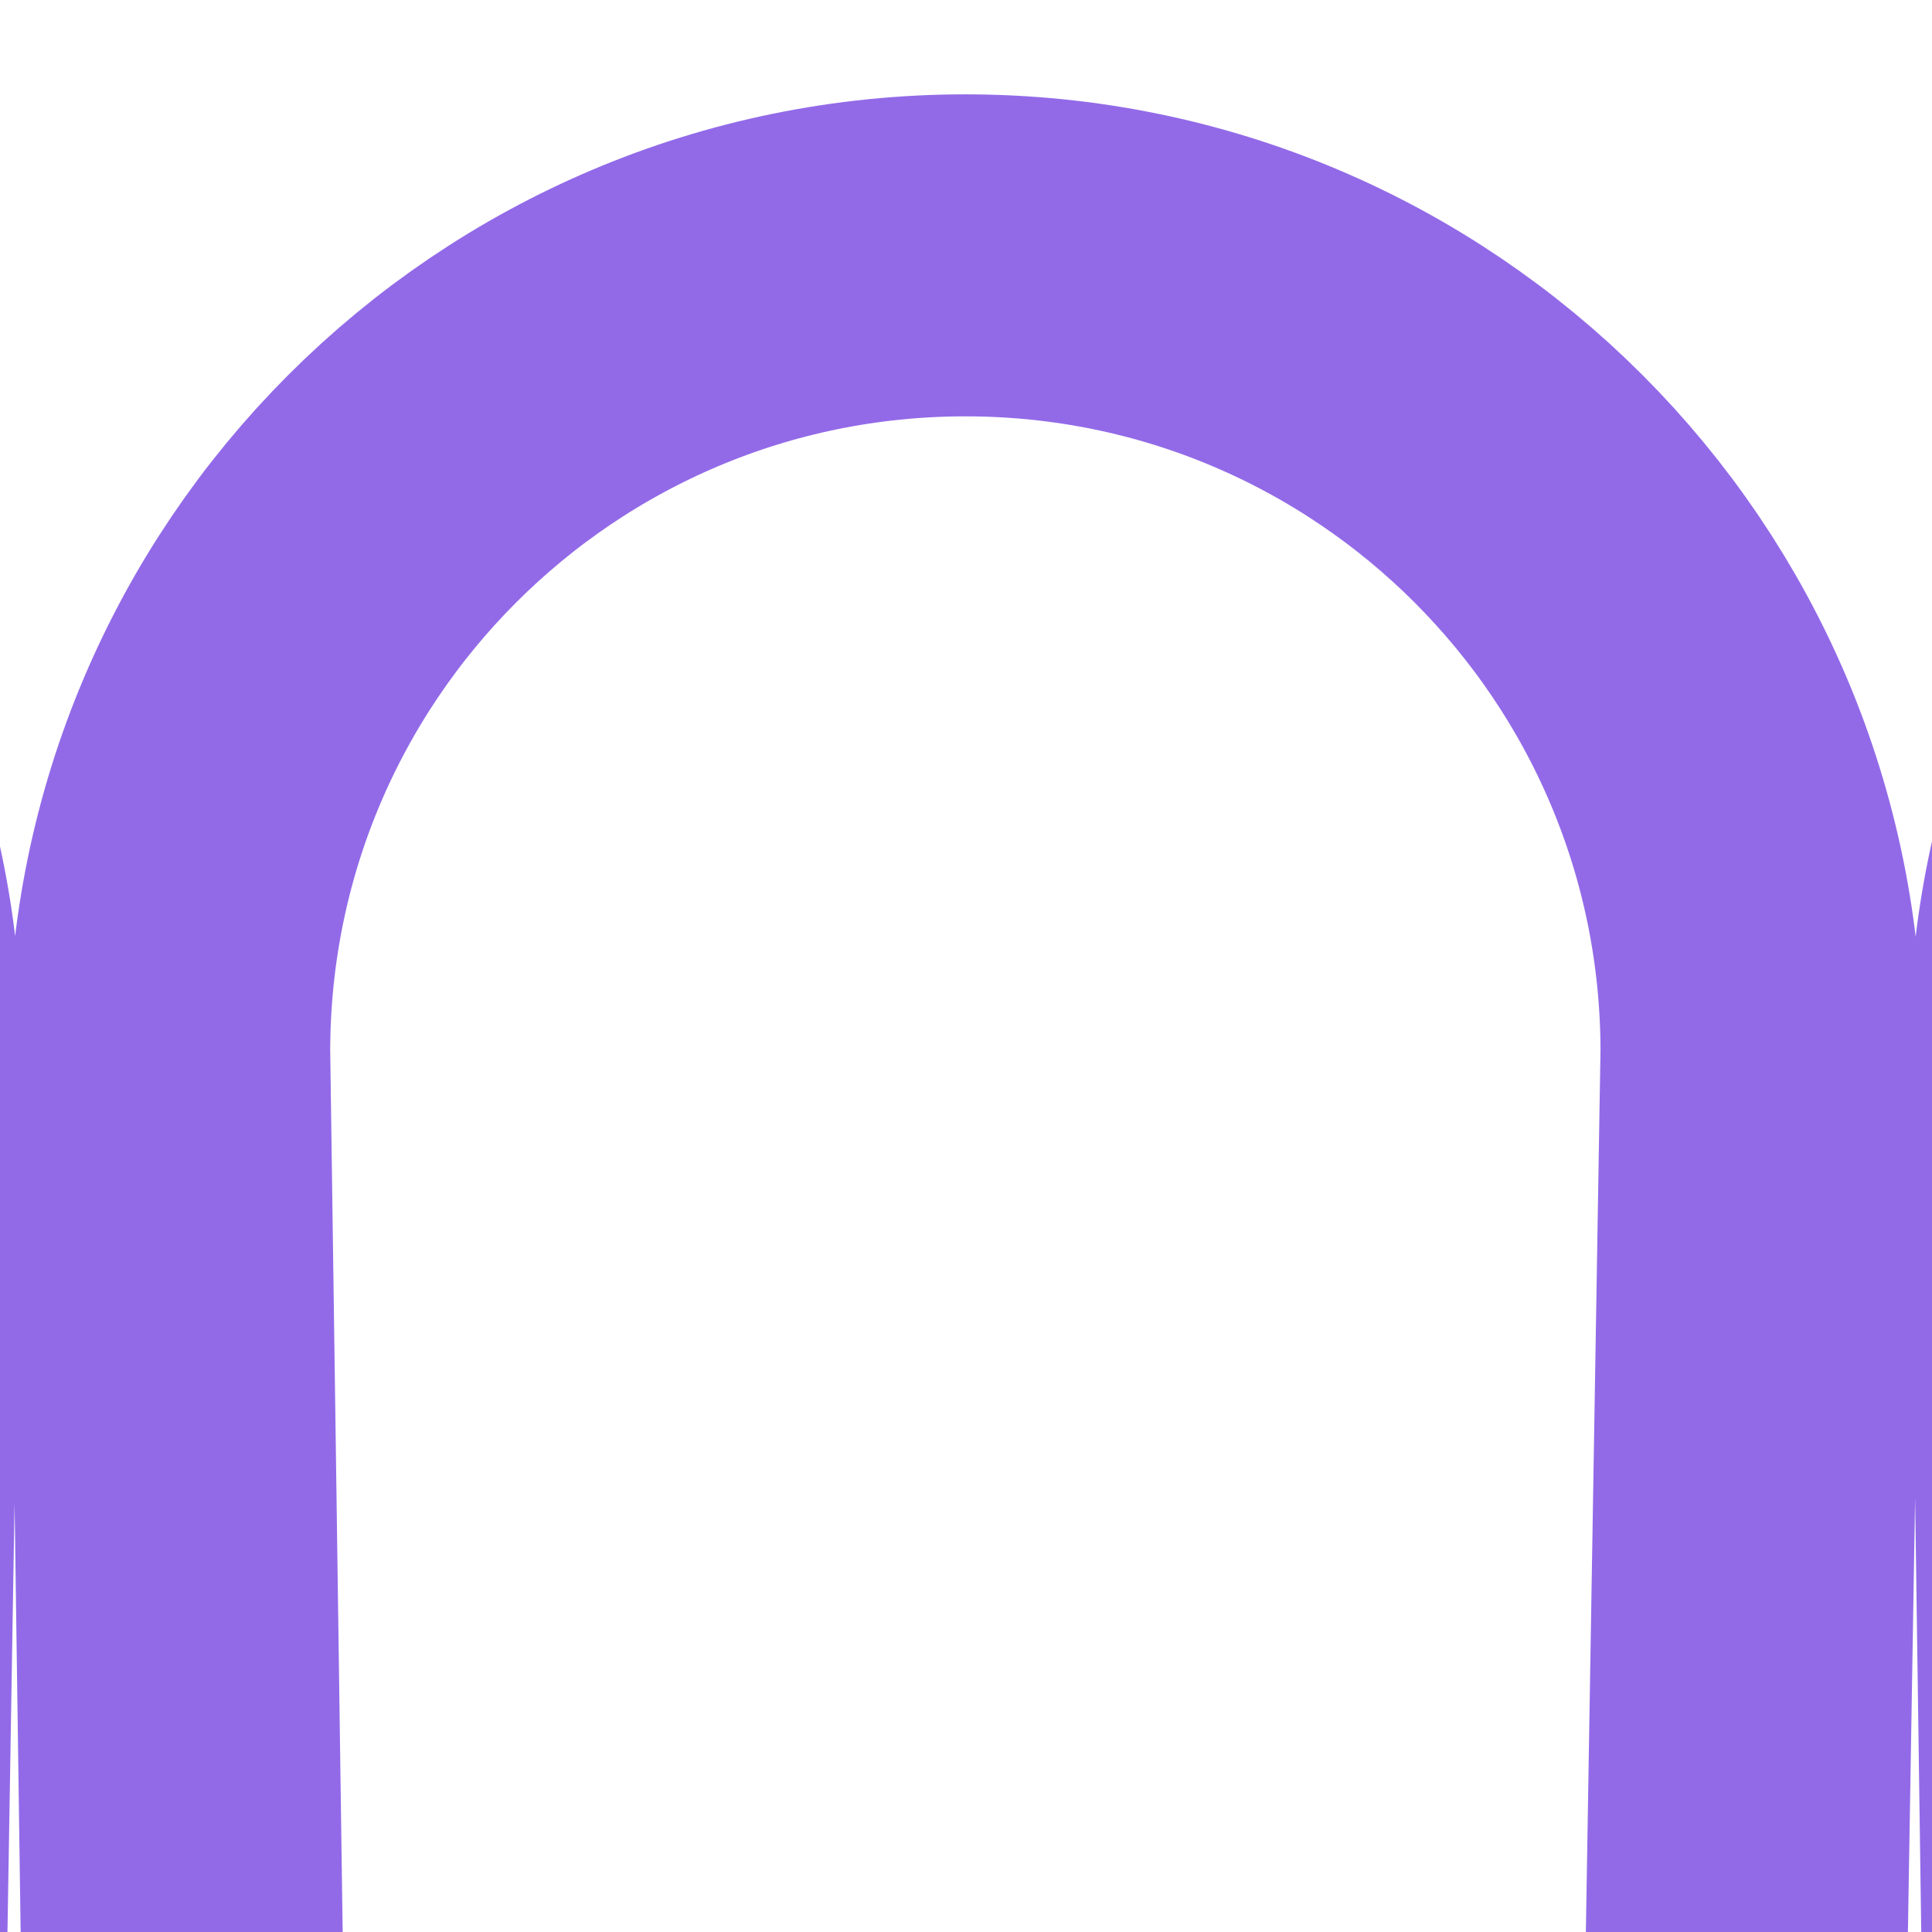 <svg width="12" height="12" viewBox="0 0 12 12" fill="none" xmlns="http://www.w3.org/2000/svg">
<g clip-path="url(#clip0_2515_1085)">
<path d="M-54.304 266.047C-54.304 266.148 -54.307 266.248 -54.313 266.347M-54.313 266.347C-54.468 268.939 -56.619 270.992 -59.249 270.992C-61.98 270.992 -64.194 268.778 -64.194 266.047L-59.887 6.531C-59.887 3.8 -62.101 1.586 -64.832 1.586C-67.564 1.586 -69.778 3.8 -69.778 6.531L-66.109 266.047C-66.109 268.778 -68.323 270.992 -71.054 270.992C-73.785 270.992 -75.999 268.778 -75.999 266.047L-71.692 6.531C-71.692 3.8 -73.906 1.586 -76.637 1.586C-78.984 1.586 -80.587 3.123 -81.567 5.371C-81.895 6.123 -82 6.948 -82 7.769V10.93M-54.313 266.347L-57.973 6.531C-57.973 3.8 -55.759 1.586 -53.028 1.586C-50.296 1.586 -48.082 3.8 -48.082 6.531L-52.297 267.003M-52.297 267.003C-51.852 269.277 -49.848 270.992 -47.444 270.992C-44.713 270.992 -42.499 268.778 -42.499 266.047L-46.168 6.531C-46.168 3.8 -43.954 1.586 -41.223 1.586C-38.492 1.586 -36.278 3.8 -36.278 6.531L-40.585 266.047C-40.585 268.778 -38.371 270.992 -35.639 270.992C-32.908 270.992 -30.694 268.778 -30.694 266.047L-34.363 6.531C-34.363 3.8 -32.149 1.586 -29.418 1.586C-26.687 1.586 -24.473 3.8 -24.473 6.531L-28.78 266.047C-28.78 268.778 -26.566 270.992 -23.835 270.992C-21.104 270.992 -18.89 268.778 -18.89 266.047L-22.559 6.531C-22.559 3.8 -20.345 1.586 -17.613 1.586C-14.882 1.586 -12.668 3.8 -12.668 6.531L-16.975 266.047C-16.975 268.778 -14.761 270.992 -12.03 270.992C-9.299 270.992 -7.085 268.778 -7.085 266.047L-10.754 6.531C-10.754 3.8 -8.54 1.586 -5.809 1.586C-3.077 1.586 -0.863 3.8 -0.863 6.531L-5.17 266.047C-5.17 268.778 -2.956 270.992 -0.225 270.992C2.506 270.992 4.72 268.778 4.72 266.047L1.051 6.531C1.051 3.8 3.265 1.586 5.996 1.586C8.727 1.586 10.941 3.8 10.941 6.531L6.634 266.047C6.634 268.778 8.848 270.992 11.579 270.992C14.311 270.992 16.525 268.778 16.525 266.047L12.856 6.531C12.856 3.8 15.07 1.586 17.801 1.586C20.532 1.586 22.746 3.8 22.746 6.531L18.439 266.047C18.439 268.778 20.653 270.992 23.384 270.992C26.116 270.992 28.329 268.778 28.329 266.047L24.66 6.531C24.66 3.8 26.875 1.586 29.606 1.586C32.337 1.586 34.551 3.8 34.551 6.531L30.244 266.047C30.244 268.778 32.458 270.992 35.189 270.992C37.92 270.992 40.134 268.778 40.134 266.047V7.343V6.531C40.134 3.8 42.348 1.586 45.08 1.586C47.811 1.586 50.025 3.8 50.025 6.531V9.043M-52.297 267.003C-52.358 266.694 -52.389 266.374 -52.389 266.047" stroke="#926AE8" stroke-width="2" stroke-linecap="round" stroke-linejoin="round"/>
</g>
<defs>
<clipPath id="clip0_2515_1085">
<rect width="134.02" height="272" fill="white" transform="translate(-83 0.5)"/>
</clipPath>
</defs>
</svg>
